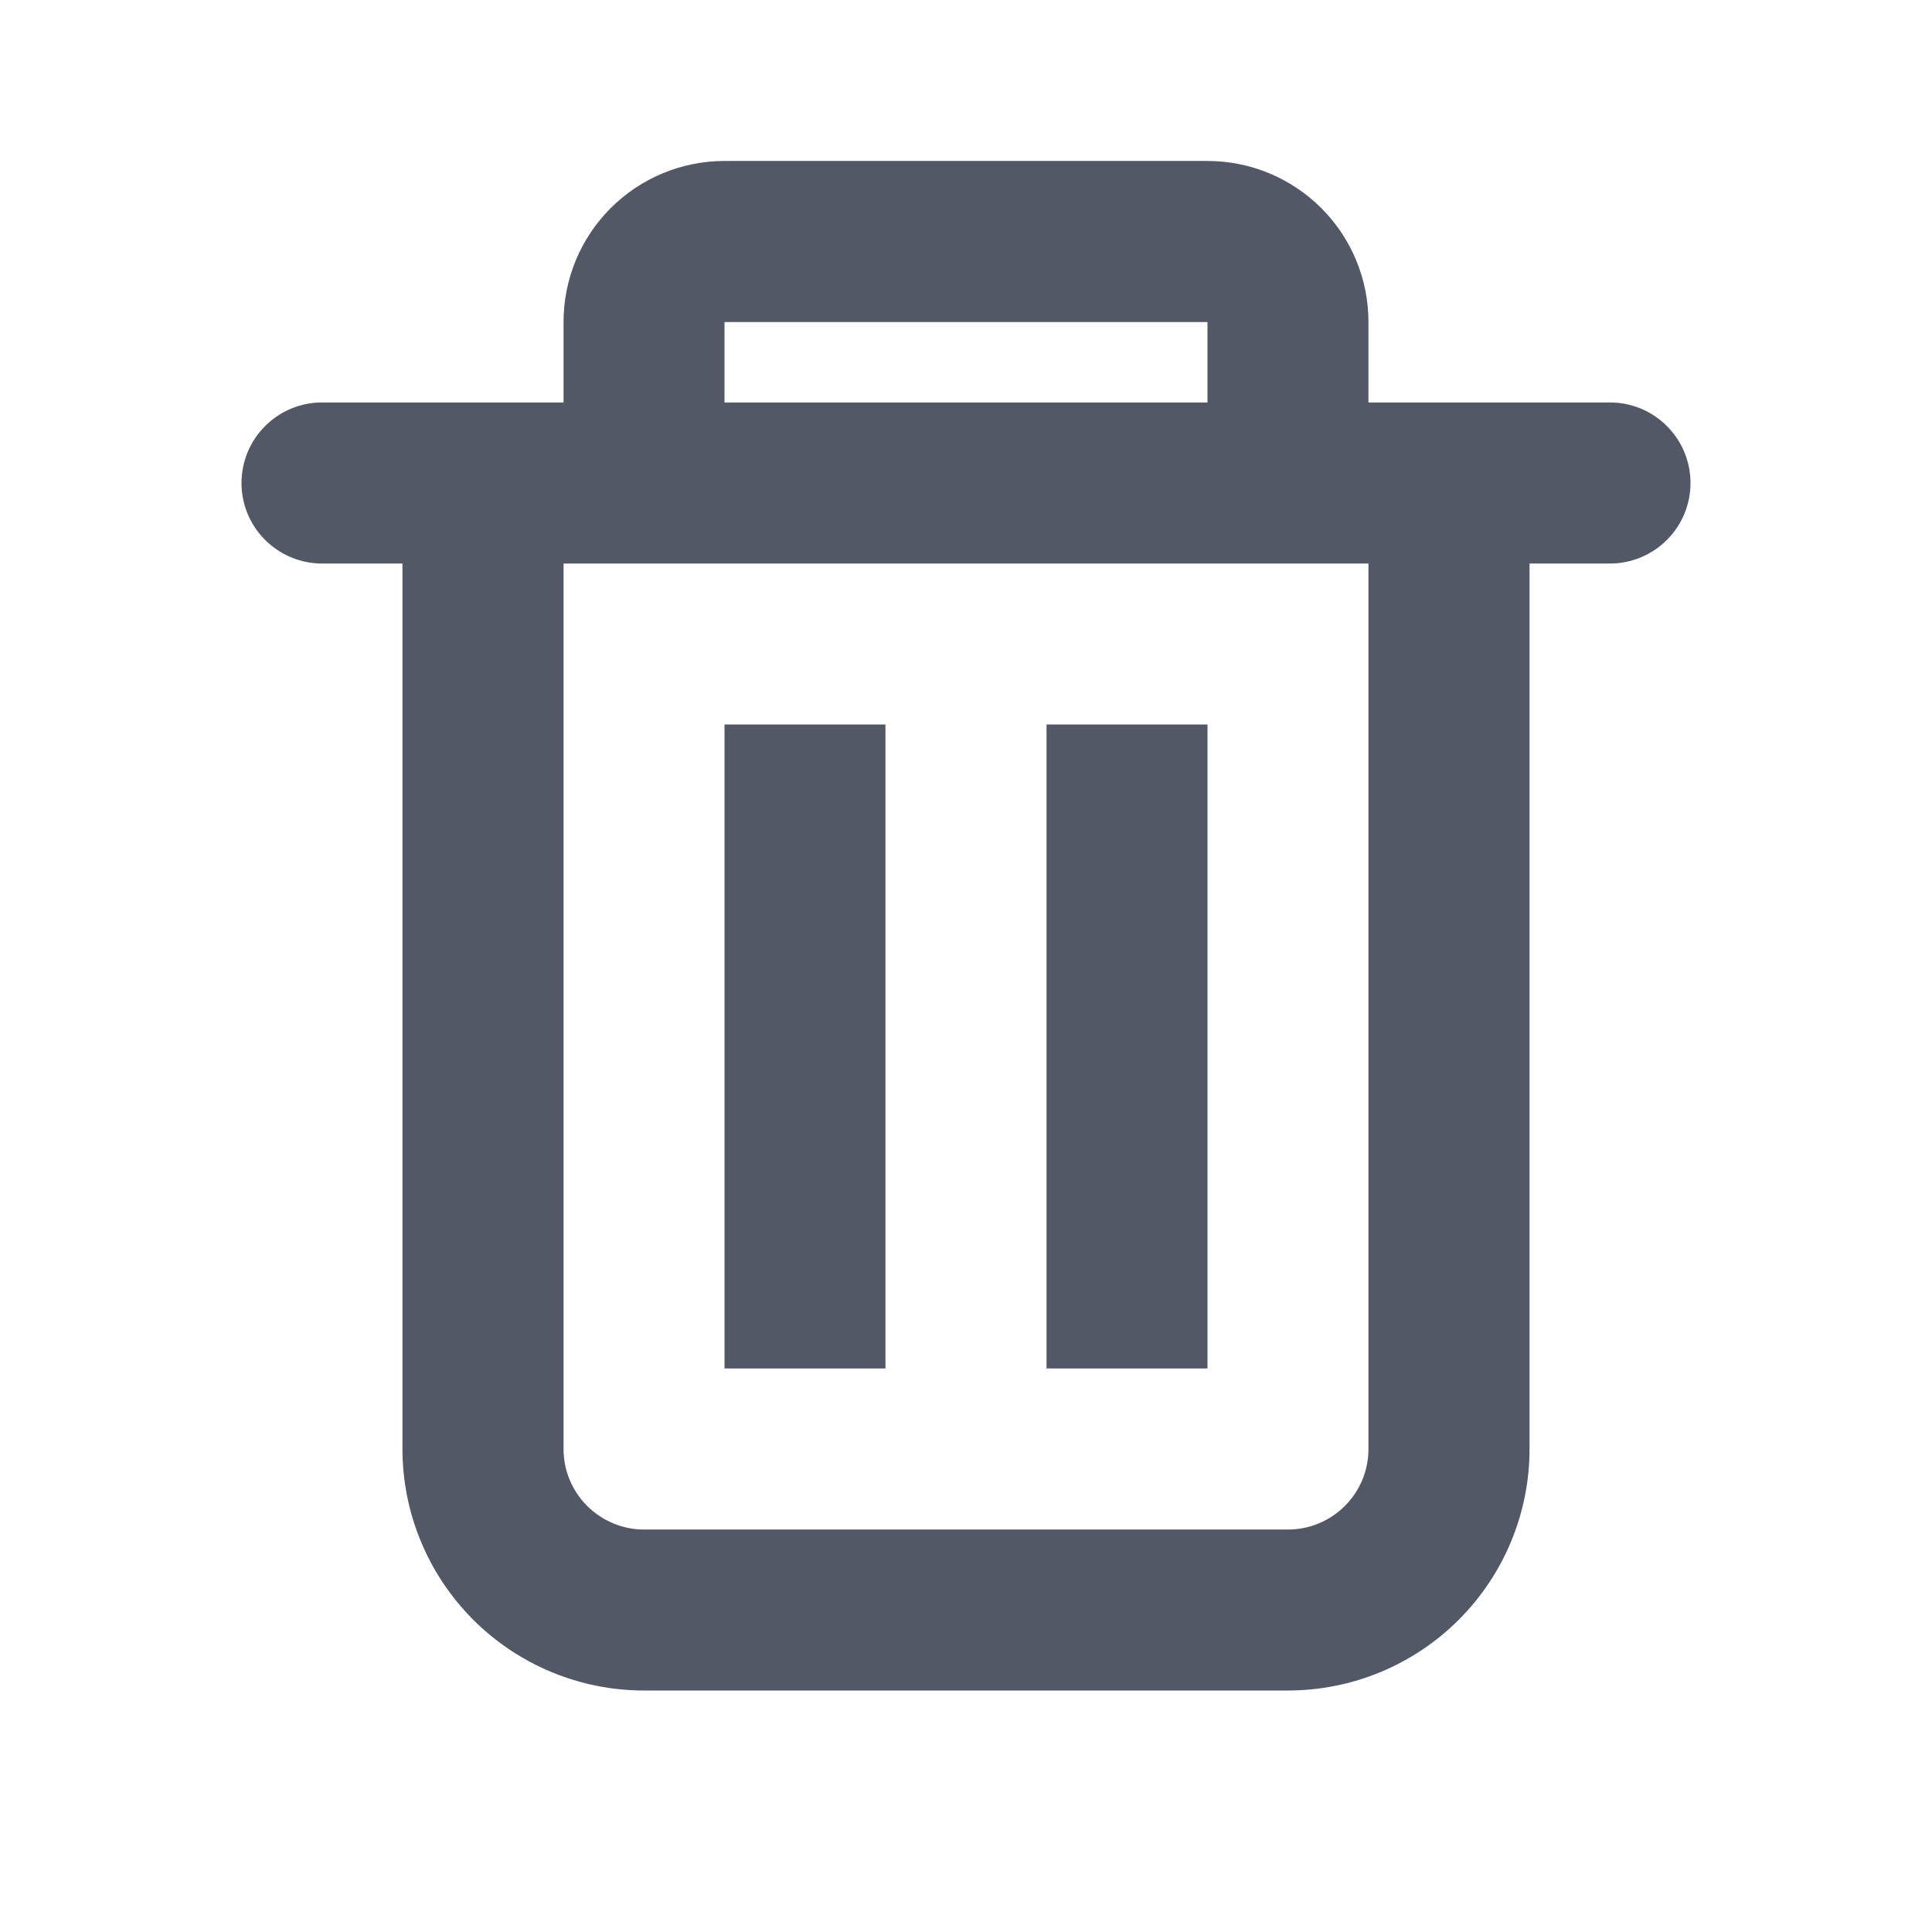 <svg width="16" height="16" viewBox="0 0 16 16" fill="none" xmlns="http://www.w3.org/2000/svg">
<path fill-rule="evenodd" clip-rule="evenodd" d="M11.333 3.333V2.667C11.333 2.313 11.193 1.974 10.943 1.724C10.693 1.474 10.354 1.333 10 1.333H6C5.646 1.333 5.307 1.474 5.057 1.724C4.807 1.974 4.667 2.313 4.667 2.667V3.333H2.667C2.49 3.333 2.32 3.403 2.195 3.529C2.07 3.654 2 3.823 2 4C2 4.177 2.07 4.346 2.195 4.471C2.32 4.596 2.49 4.667 2.667 4.667H3.333V12C3.333 12.53 3.544 13.039 3.919 13.414C4.294 13.789 4.803 14 5.333 14H10.667C11.197 14 11.706 13.789 12.081 13.414C12.456 13.039 12.667 12.53 12.667 12V4.667H13.333C13.51 4.667 13.68 4.596 13.805 4.471C13.93 4.346 14 4.177 14 4C14 3.823 13.93 3.654 13.805 3.529C13.68 3.403 13.51 3.333 13.333 3.333H11.333ZM10 2.667H6V3.333H10V2.667ZM11.333 4.667H4.667V12C4.667 12.177 4.737 12.346 4.862 12.471C4.987 12.596 5.157 12.667 5.333 12.667H10.667C10.844 12.667 11.013 12.596 11.138 12.471C11.263 12.346 11.333 12.177 11.333 12V4.667Z" fill="#525866"/>
<path d="M6 6H7.333V11.333H6V6ZM8.667 6H10V11.333H8.667V6Z" fill="#525866"/>
</svg>
